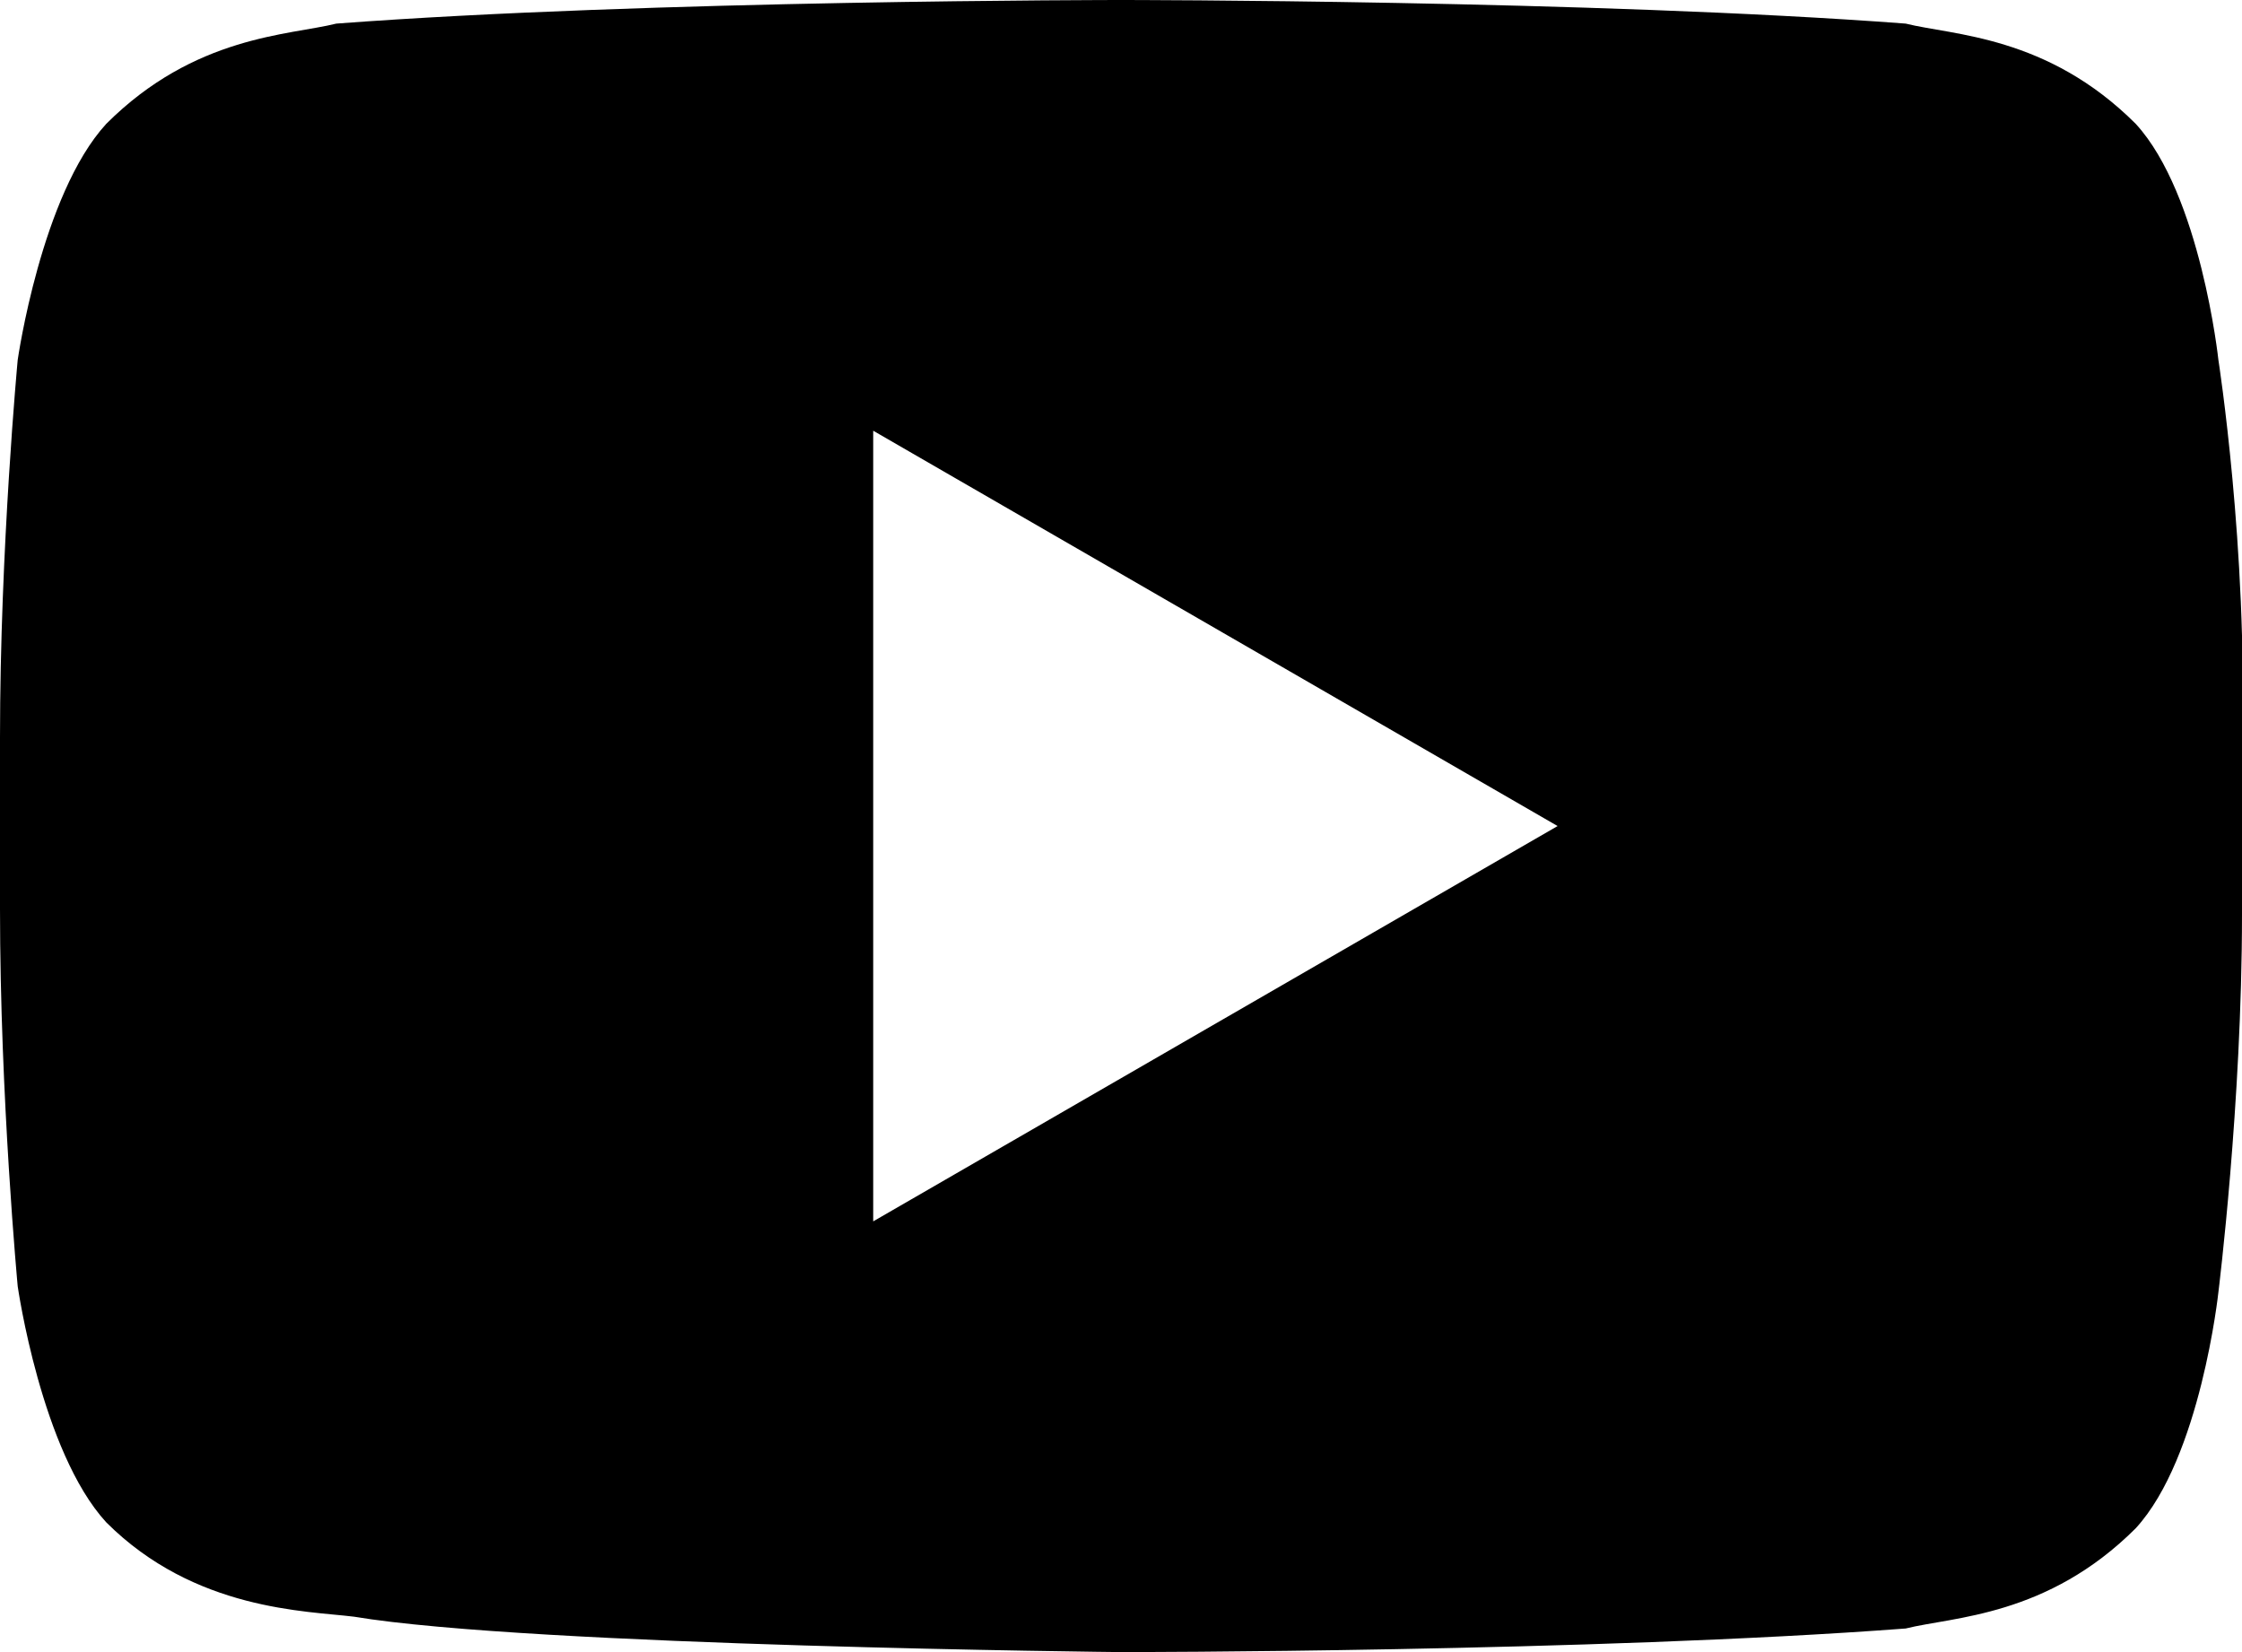 <svg xmlns="http://www.w3.org/2000/svg" width="38" height="28" viewBox="0 0 38 28"><title>YouTube</title><desc>See YouTube Channel</desc><g fill="none"><g fill="#000000"><path d="M37.6 6.1C37.6 6.1 38.1 9.3 38 12.6L38 15.5C38 18.7 37.6 21.9 37.6 21.9 37.6 21.9 37.3 24.7 36.2 25.9 34.7 27.4 33.1 27.4 32.3 27.6 27 28 19 28 19 28 19 28 9 27.9 6 27.4 5.2 27.3 3.3 27.3 1.8 25.8 0.7 24.6 0.3 21.8 0.3 21.8 0.3 21.8 0 18.6 0 15.4L0 12.5C0 9.3 0.3 6.1 0.3 6.1 0.3 6.1 0.7 3.3 1.8 2.1 3.3 0.6 4.9 0.6 5.7 0.4 11 0 19 0 19 0 19 0 27 0 32.3 0.4 33.1 0.6 34.7 0.6 36.2 2.1 37.3 3.3 37.6 6.1 37.6 6.1ZM14.8 7.3L14.8 20.7 26.4 14 14.8 7.3Z"/></g></g></svg>
